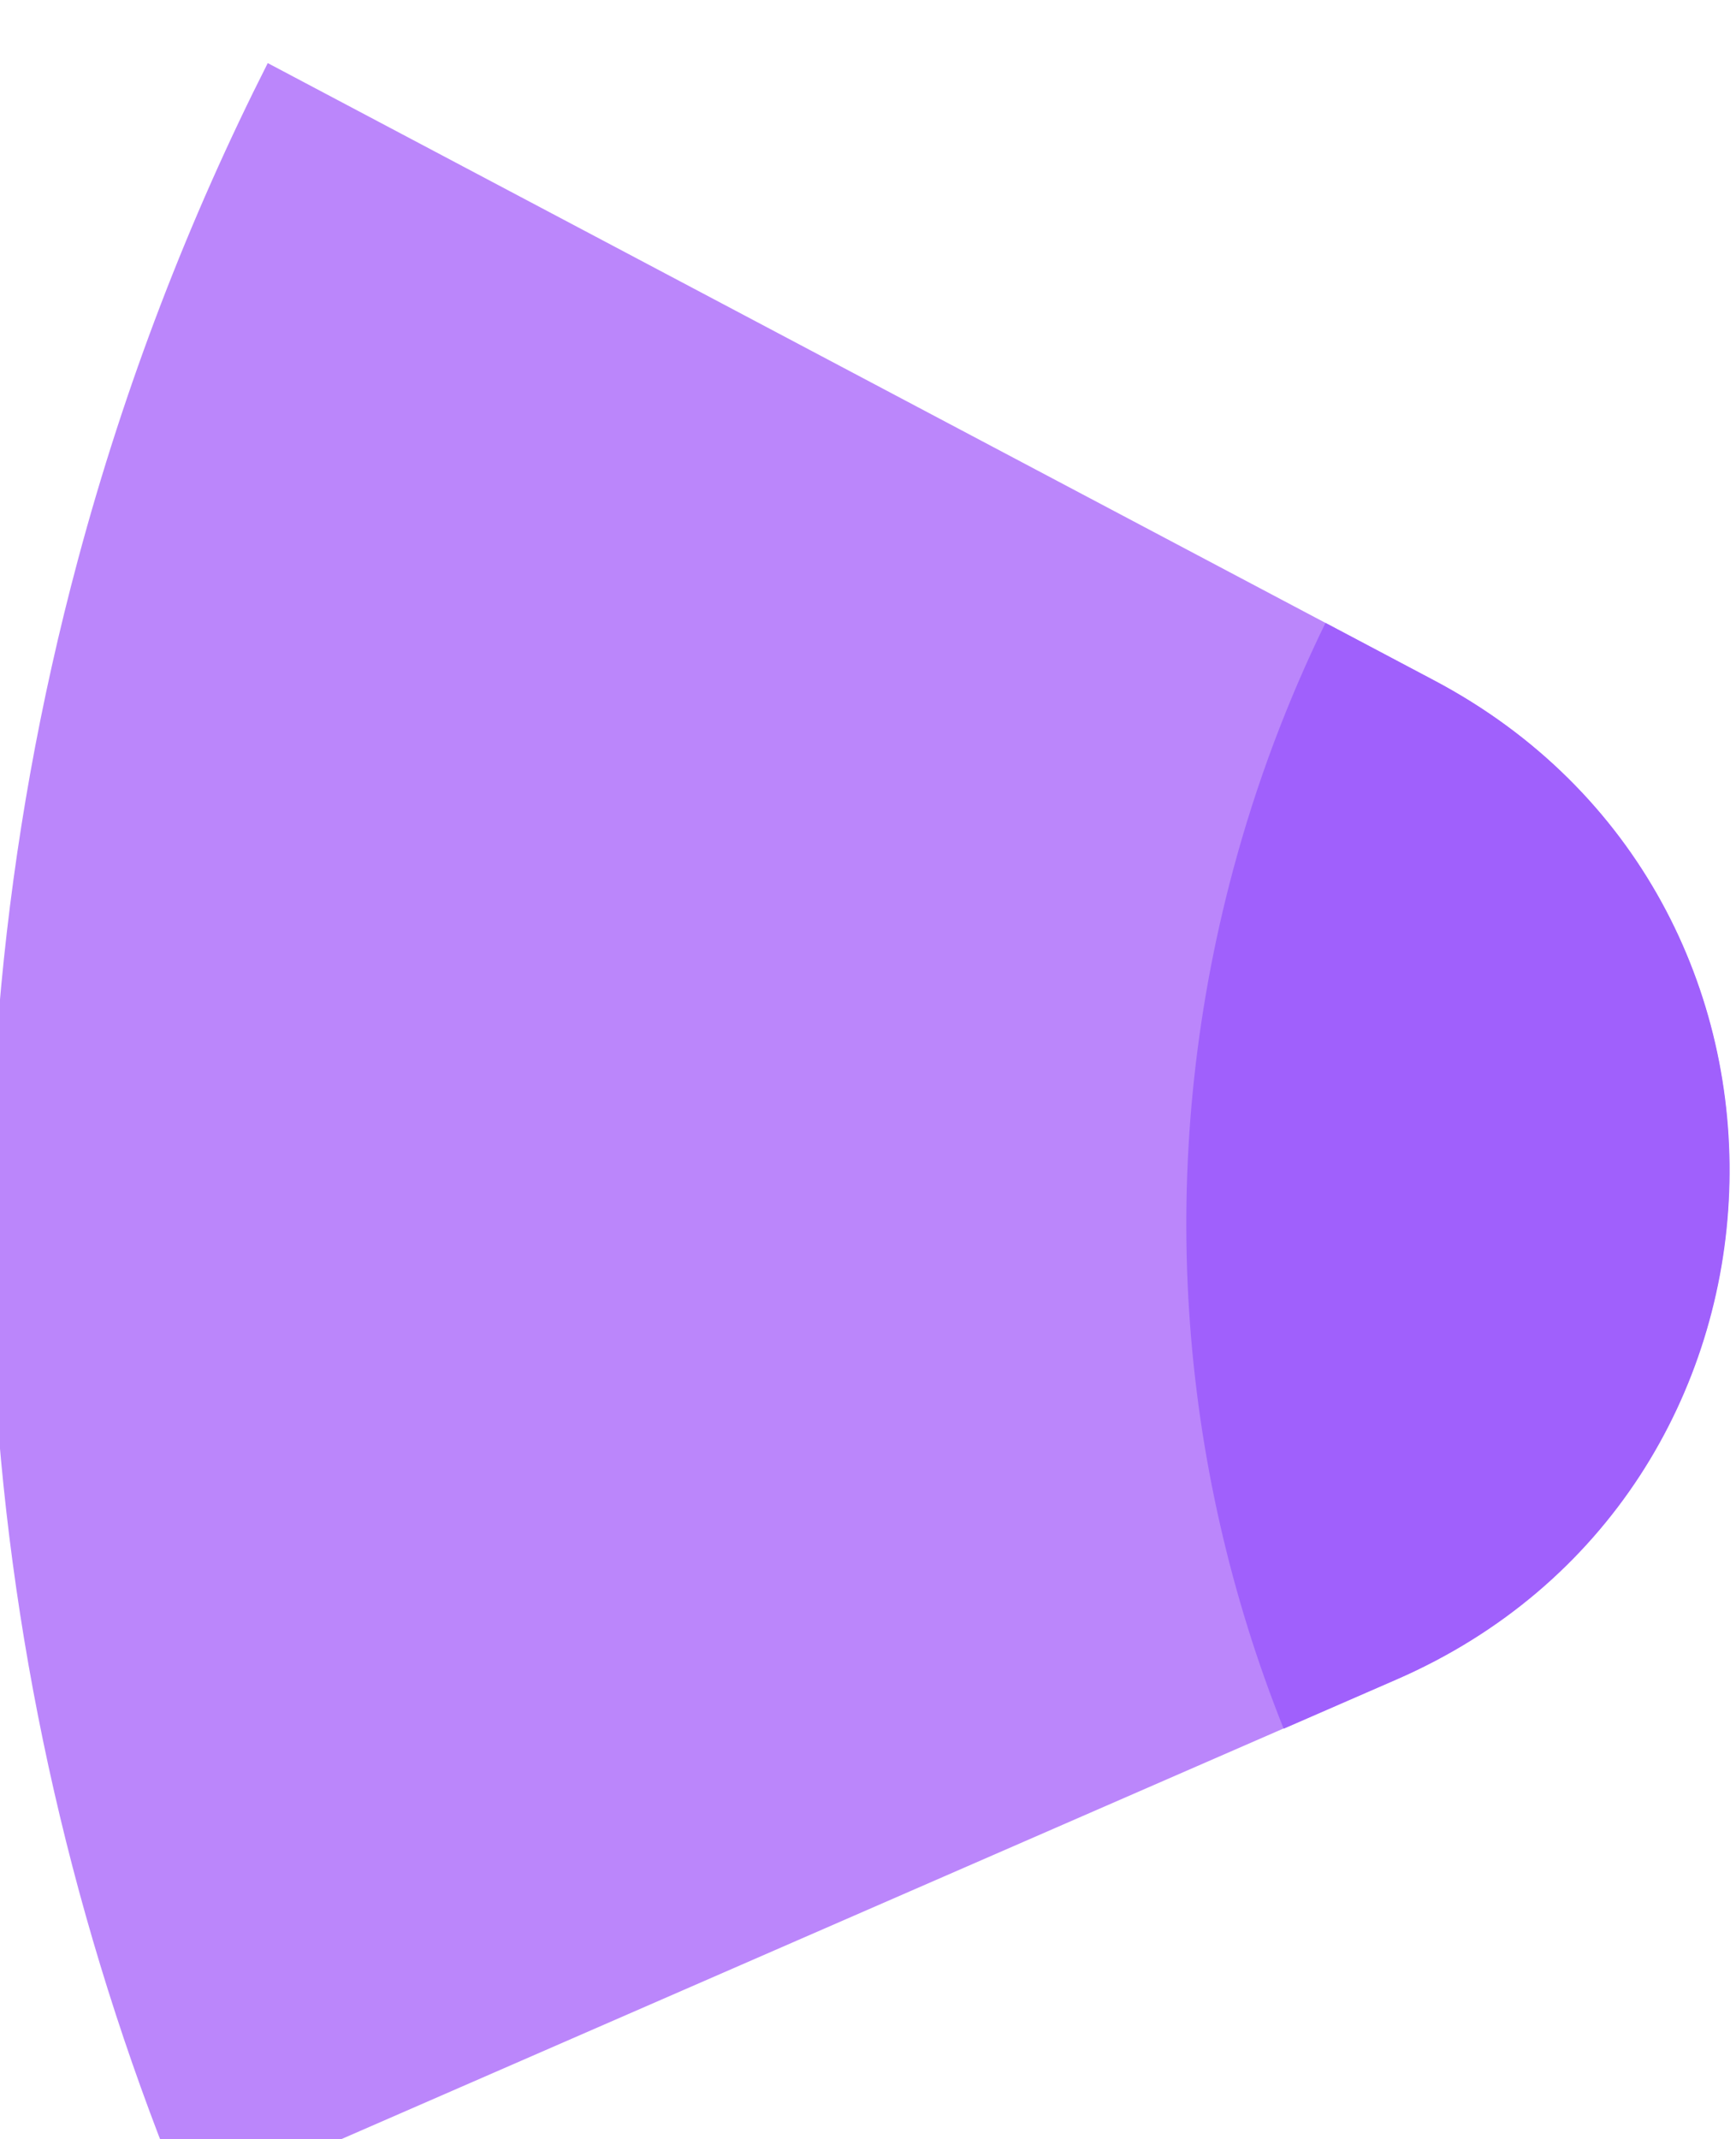 <?xml version="1.0" encoding="UTF-8" standalone="no"?>
<!-- Created with Inkscape (http://www.inkscape.org/) -->

<svg
   width="91.521mm"
   height="112.731mm"
   viewBox="0 0 91.521 112.731"
   version="1.1"
   id="svg1"
   xmlns="http://www.w3.org/2000/svg"
   xmlns:svg="http://www.w3.org/2000/svg">
  <defs
     id="defs1">
    <clipPath
       clipPathUnits="userSpaceOnUse"
       id="clipPath105">
      <path
         d="M 0,9231.217 H 1920 V 0 H 0 Z"
         transform="translate(-786.983,-2174.924)"
         id="path105" />
    </clipPath>
    <clipPath
       clipPathUnits="userSpaceOnUse"
       id="clipPath115">
      <path
         d="M 0,9231.217 H 1920 V 0 H 0 Z"
         transform="translate(-1015.063,-2122.815)"
         id="path115" />
    </clipPath>
  </defs>
  <g
     id="layer1"
     transform="matrix(0.813,0.218,-0.218,0.813,-27.122,-60.953)">
    <g
       id="g3125"
       transform="matrix(0.265,0,0,0.265,-210.969,-2432.154)">
      <path
         fill="#bb86fb"
         id="main"
         d="m 0,0 c -6.349,-30.244 -9.71,-61.588 -9.71,-93.72 0,-104.239 35.164,-200.252 94.245,-276.875 0.006,-0.008 0.016,-0.009 0.023,-0.003 l 182.895,145.743 c 64.426,51.338 40.936,154.396 -39.374,172.744 L 0.001,0 Z"
         transform="matrix(1.333,0,0,-1.333,1049.311,9408.394)"
         clip-path="url(#clipPath105)" />
      <path
         fill="#a060fc"
         id="secondary"
         d="m 0,0 -21.297,4.865 c -2.929,-15.042 -4.479,-30.577 -4.479,-46.475 0,-54.28 17.882,-104.384 48.076,-144.741 l 17.074,13.606 C 103.8,-121.407 80.31,-18.349 0,0"
         transform="matrix(1.333,0,0,-1.333,1353.417,9477.874)"
         clip-path="url(#clipPath115)" />
    </g>
  </g>
</svg>
